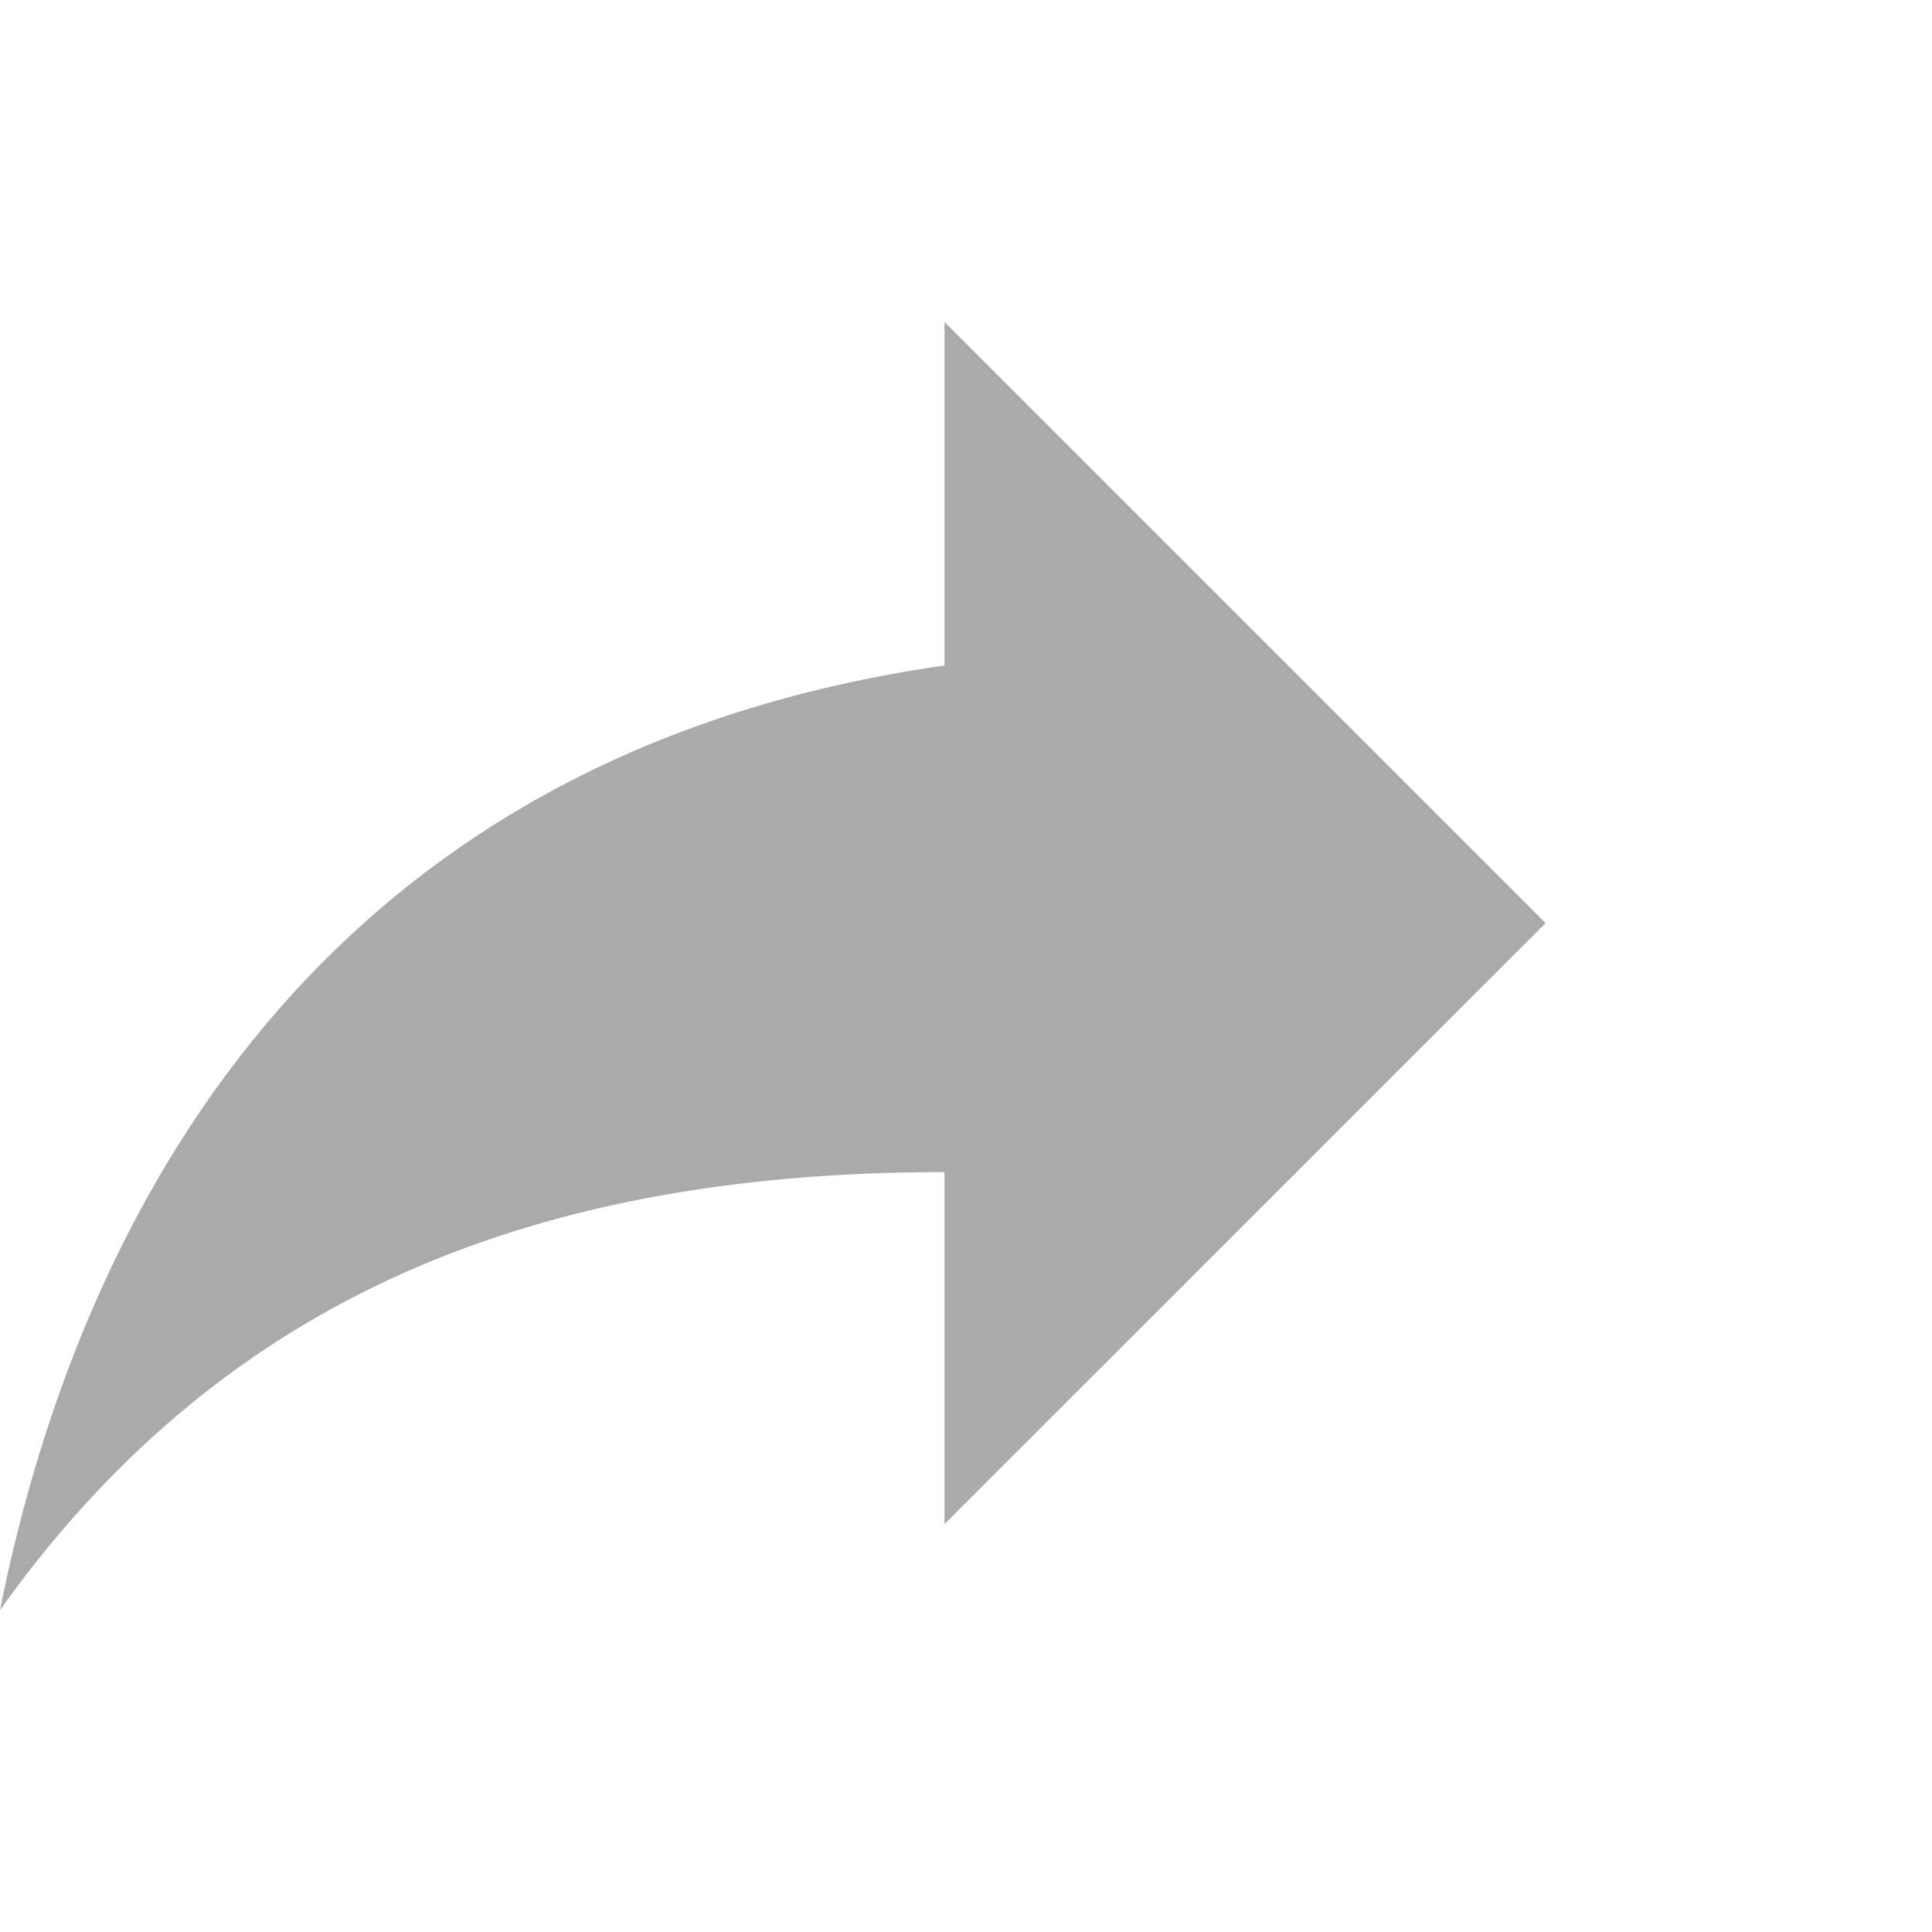<svg xmlns="http://www.w3.org/2000/svg" viewBox="0 0 24 24" preserveAspectRatio="xMidYMid meet" focusable="false">
  <g>
    <path fill="#AAA" d="M11.733 8.267V4L19.2 11.467L11.733 18.933V14.56C6.4 14.56 2.667 16.267 0 20C1.067 14.667 4.267 9.333 11.733 8.267Z">
    </path>
  </g>
</svg>